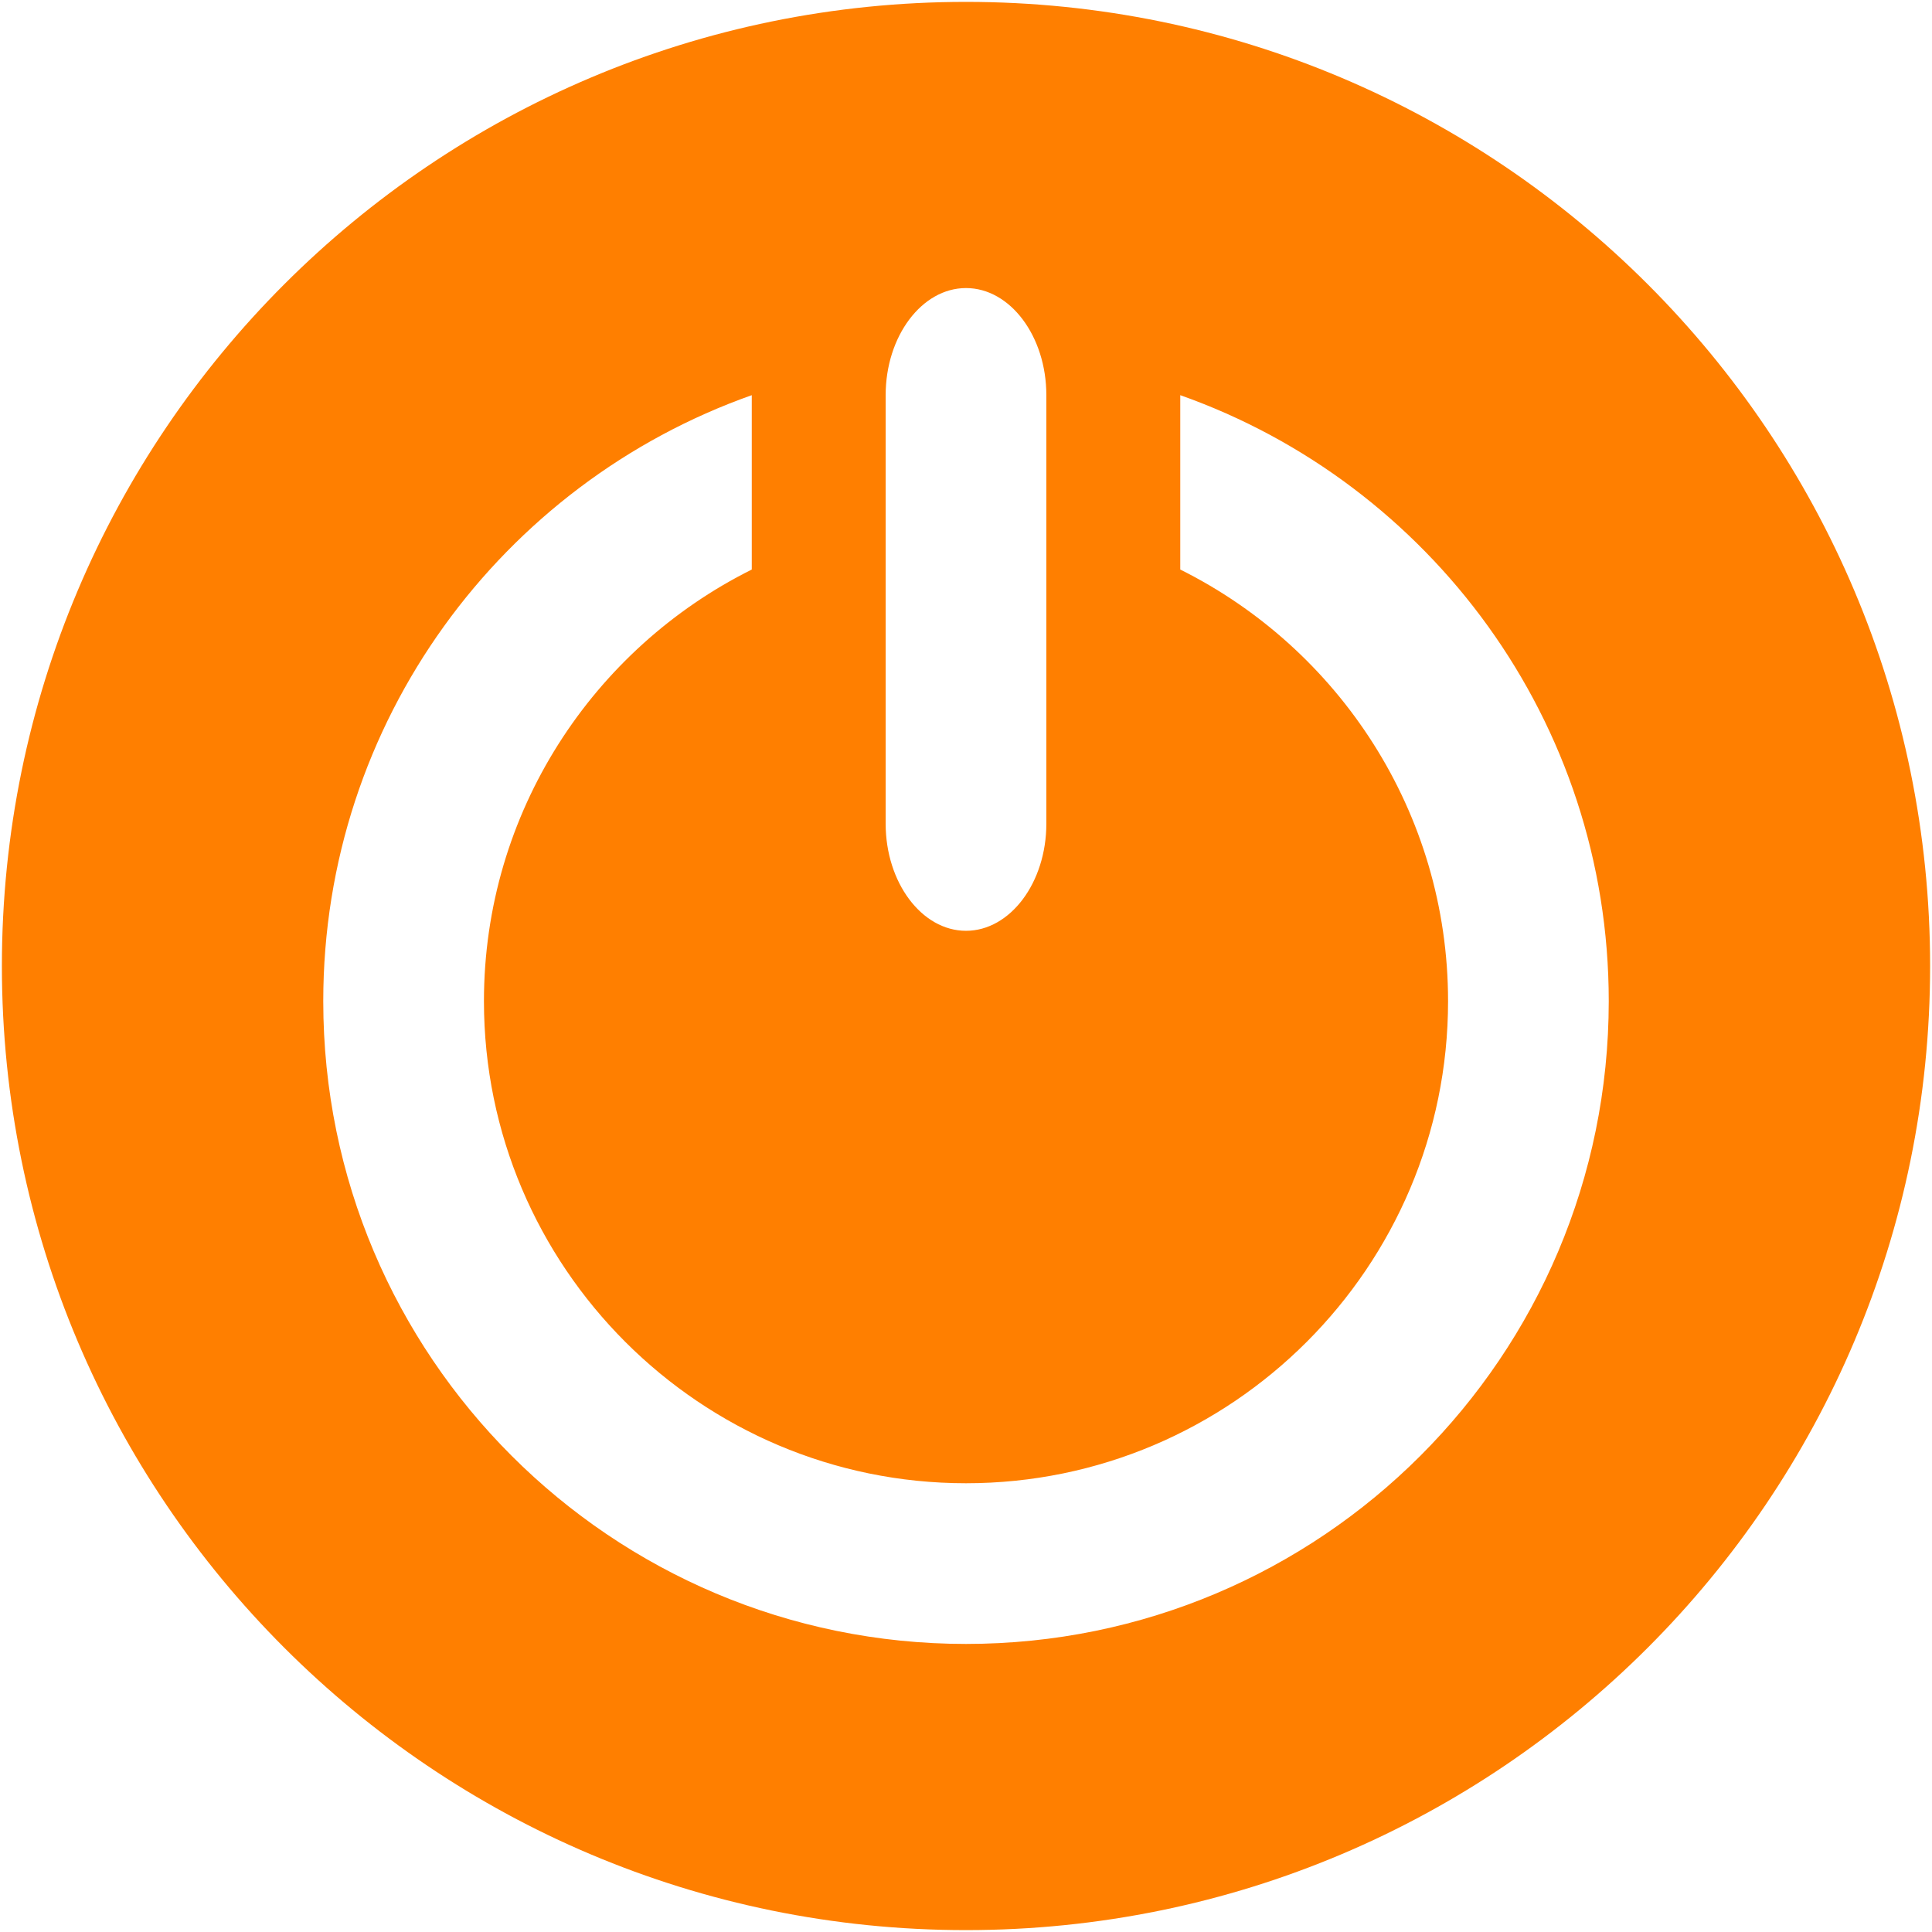 <?xml version="1.0" encoding="iso-8859-1"?>
<!DOCTYPE svg PUBLIC "-//W3C//DTD SVG 1.1//EN" "http://www.w3.org/Graphics/SVG/1.1/DTD/svg11.dtd">
<svg 
 version="1.1" xmlns="http://www.w3.org/2000/svg" xmlns:xlink="http://www.w3.org/1999/xlink" x="0px" y="0px" width="512px"
	 height="512px" viewBox="0 0 512 512" style="enable-background:new 0 0 512 512;" xml:space="preserve"
><g fill="#ff7f00" id="afcae5a789ccd549f9c6e2a2f80e8438"><g></g><path style="display: inline;" d="M256,0.5C114.893,0.5,0.5,114.893,0.5,256S114.893,511.5,256,511.5S511.5,397.107,511.5,256
		S397.107,0.5,256,0.5z M234.708,104.725c0-15.611,9.582-28.386,21.292-28.386c11.711,0,21.292,12.775,21.292,28.386v113.557
		c0,15.615-9.581,28.39-21.292,28.39c-11.71,0-21.292-12.775-21.292-28.39V104.725z M256,435.661
		c-94.065,0-170.333-76.26-170.333-170.333c0-74.155,47.407-137.215,113.561-160.603v46.209
		c-42.025,20.942-70.978,64.341-70.978,114.394c0,70.437,57.305,127.749,127.75,127.749c70.446,0,127.75-57.313,127.75-127.749
		c0-50.053-28.951-93.451-70.969-114.394v-46.209c66.146,23.388,113.553,86.448,113.553,160.603
		C426.334,359.401,350.074,435.661,256,435.661z"></path></g></svg>
